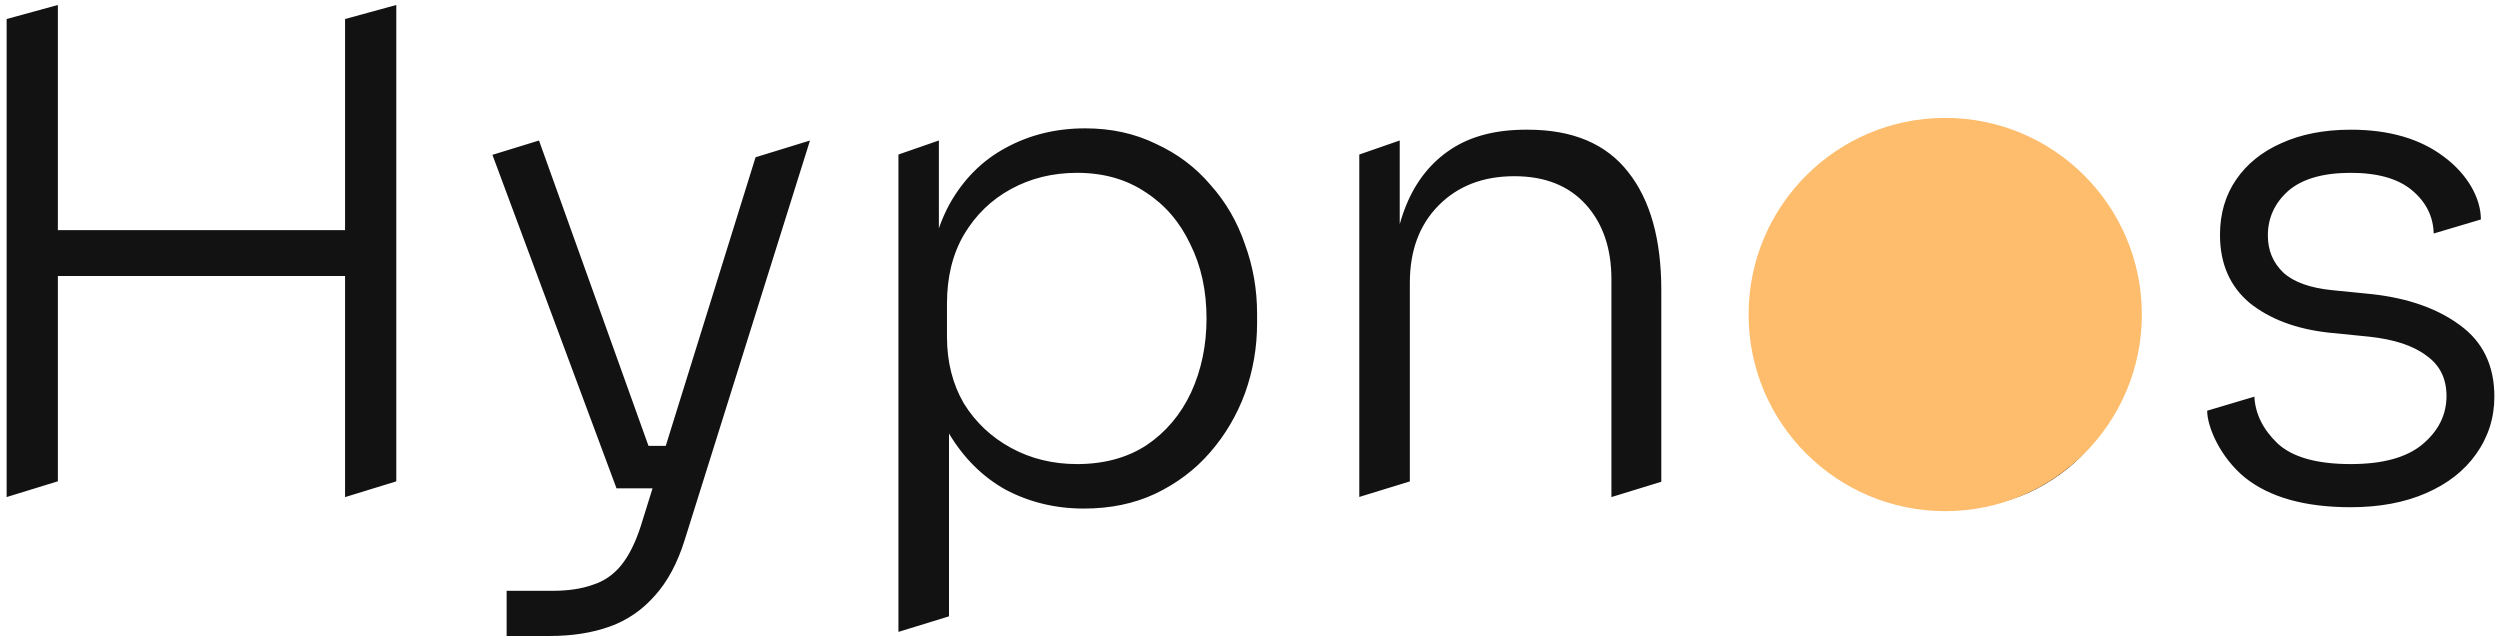 <svg width="356" height="91" viewBox="0 0 356 91" fill="none" xmlns="http://www.w3.org/2000/svg">
<path fill-rule="evenodd" clip-rule="evenodd" d="M49.136 70.788V39.3H8.24V68.537L0.944 70.782V2.708L8.24 0.708V32.772H49.136V2.708L56.432 0.708V68.545L49.142 70.788H49.136ZM72.144 90.564V84.132H78.672C80.912 84.132 82.832 83.844 84.432 83.268C86.032 82.756 87.376 81.828 88.464 80.484C89.552 79.14 90.48 77.284 91.248 74.916L92.921 69.54H88.656H87.792L70.121 22.05L76.754 20.009L92.344 63.492H94.803L107.592 22.394L115.342 20.01L97.488 76.932C96.464 80.196 95.056 82.82 93.264 84.804C91.472 86.852 89.328 88.324 86.832 89.22C84.336 90.116 81.488 90.564 78.288 90.564H72.144ZM127.937 89.982L135.137 87.766V61.733C137.235 65.238 139.923 67.904 143.201 69.732C146.593 71.524 150.305 72.42 154.337 72.42C158.113 72.42 161.505 71.716 164.513 70.308C167.585 68.836 170.177 66.884 172.289 64.452C174.465 61.956 176.129 59.14 177.281 56.004C178.433 52.804 179.009 49.476 179.009 46.02V44.676C179.009 41.22 178.433 37.924 177.281 34.788C176.193 31.588 174.561 28.772 172.385 26.34C170.273 23.844 167.681 21.892 164.609 20.484C161.601 19.012 158.241 18.276 154.529 18.276C150.369 18.276 146.593 19.204 143.201 21.06C139.873 22.852 137.217 25.508 135.233 29.028C134.642 30.111 134.13 31.27 133.697 32.504V20.004L127.937 22.004V89.982ZM163.265 63.396C160.513 65.188 157.217 66.084 153.377 66.084C149.921 66.084 146.785 65.316 143.969 63.78C141.153 62.244 138.913 60.132 137.249 57.444C135.649 54.692 134.849 51.524 134.849 47.94V43.236C134.849 39.46 135.649 36.196 137.249 33.444C138.913 30.628 141.153 28.452 143.969 26.916C146.785 25.38 149.921 24.612 153.377 24.612C157.153 24.612 160.417 25.54 163.169 27.396C165.921 29.188 168.033 31.652 169.505 34.788C171.041 37.86 171.809 41.38 171.809 45.348C171.809 49.188 171.073 52.708 169.601 55.908C168.129 59.044 166.017 61.54 163.265 63.396ZM193.562 70.767V22.004L199.322 20.004V31.922C199.594 30.944 199.914 30.011 200.282 29.124C201.69 25.732 203.802 23.108 206.618 21.252C209.434 19.396 212.986 18.468 217.274 18.468H217.562C223.962 18.468 228.73 20.484 231.866 24.516C235.002 28.484 236.57 34.084 236.57 41.316V68.599L229.466 70.785V39.78C229.466 35.364 228.25 31.812 225.818 29.124C223.386 26.436 219.994 25.092 215.642 25.092C211.162 25.092 207.546 26.5 204.794 29.316C202.106 32.068 200.762 35.716 200.762 40.26V68.551L193.562 70.767ZM265.732 70.212C269.06 71.684 272.9 72.42 277.252 72.42C281.604 72.42 285.444 71.684 288.772 70.212C292.1 68.676 294.884 66.66 297.124 64.164C299.428 61.604 301.156 58.756 302.308 55.62C303.46 52.484 304.036 49.284 304.036 46.02V44.676C304.036 41.412 303.428 38.212 302.212 35.076C301.06 31.876 299.332 29.028 297.028 26.532C294.724 24.036 291.908 22.052 288.58 20.58C285.316 19.044 281.54 18.276 277.252 18.276C273.028 18.276 269.252 19.044 265.924 20.58C262.66 22.052 259.876 24.036 257.572 26.532C255.268 29.028 253.508 31.876 252.292 35.076C251.076 38.212 250.468 41.412 250.468 44.676V46.02C250.468 49.284 251.044 52.484 252.196 55.62C253.412 58.756 255.14 61.604 257.38 64.164C259.684 66.66 262.468 68.676 265.732 70.212ZM287.908 63.204C285.028 65.06 281.476 65.988 277.252 65.988C273.092 65.988 269.54 65.06 266.596 63.204C263.716 61.284 261.508 58.788 259.972 55.716C258.436 52.58 257.668 49.124 257.668 45.348C257.668 41.508 258.436 38.052 259.972 34.98C261.572 31.844 263.844 29.38 266.788 27.588C269.732 25.732 273.22 24.804 277.252 24.804C281.348 24.804 284.868 25.732 287.812 27.588C290.756 29.38 292.996 31.844 294.532 34.98C296.132 38.052 296.932 41.508 296.932 45.348C296.932 49.124 296.164 52.58 294.628 55.716C293.092 58.788 290.852 61.284 287.908 63.204ZM334.75 72.228C328.222 72.228 323.198 70.82 319.678 68.004C316.158 65.124 314.302 60.788 314.302 58.484L321.022 56.484C321.15 58.916 322.238 61.124 324.286 63.108C326.398 65.092 329.886 66.084 334.75 66.084C339.294 66.084 342.686 65.156 344.926 63.3C347.23 61.38 348.382 59.076 348.382 56.388C348.382 53.892 347.422 51.972 345.502 50.628C343.646 49.22 340.926 48.324 337.342 47.94L331.582 47.364C326.974 46.852 323.23 45.444 320.35 43.14C317.534 40.772 316.126 37.54 316.126 33.444C316.126 30.436 316.894 27.812 318.43 25.572C319.966 23.332 322.11 21.604 324.862 20.388C327.678 19.108 330.974 18.468 334.75 18.468C340.19 18.468 344.606 19.748 347.998 22.308C351.454 24.868 353.278 28.288 353.278 31.252L346.558 33.252C346.494 30.82 345.47 28.772 343.486 27.108C341.502 25.444 338.59 24.612 334.75 24.612C330.782 24.612 327.806 25.476 325.822 27.204C323.902 28.932 322.942 31.044 322.942 33.54C322.942 35.652 323.678 37.412 325.15 38.82C326.622 40.164 328.926 40.996 332.062 41.316L337.822 41.892C342.942 42.468 347.102 43.94 350.302 46.308C353.566 48.676 355.198 52.068 355.198 56.484C355.198 59.492 354.334 62.212 352.606 64.644C350.942 67.012 348.574 68.868 345.502 70.212C342.43 71.556 338.846 72.228 334.75 72.228Z" fill="#121212"/>
<circle cx="277" cy="44.788" r="28" fill="#FEBD6D"/>
</svg>
